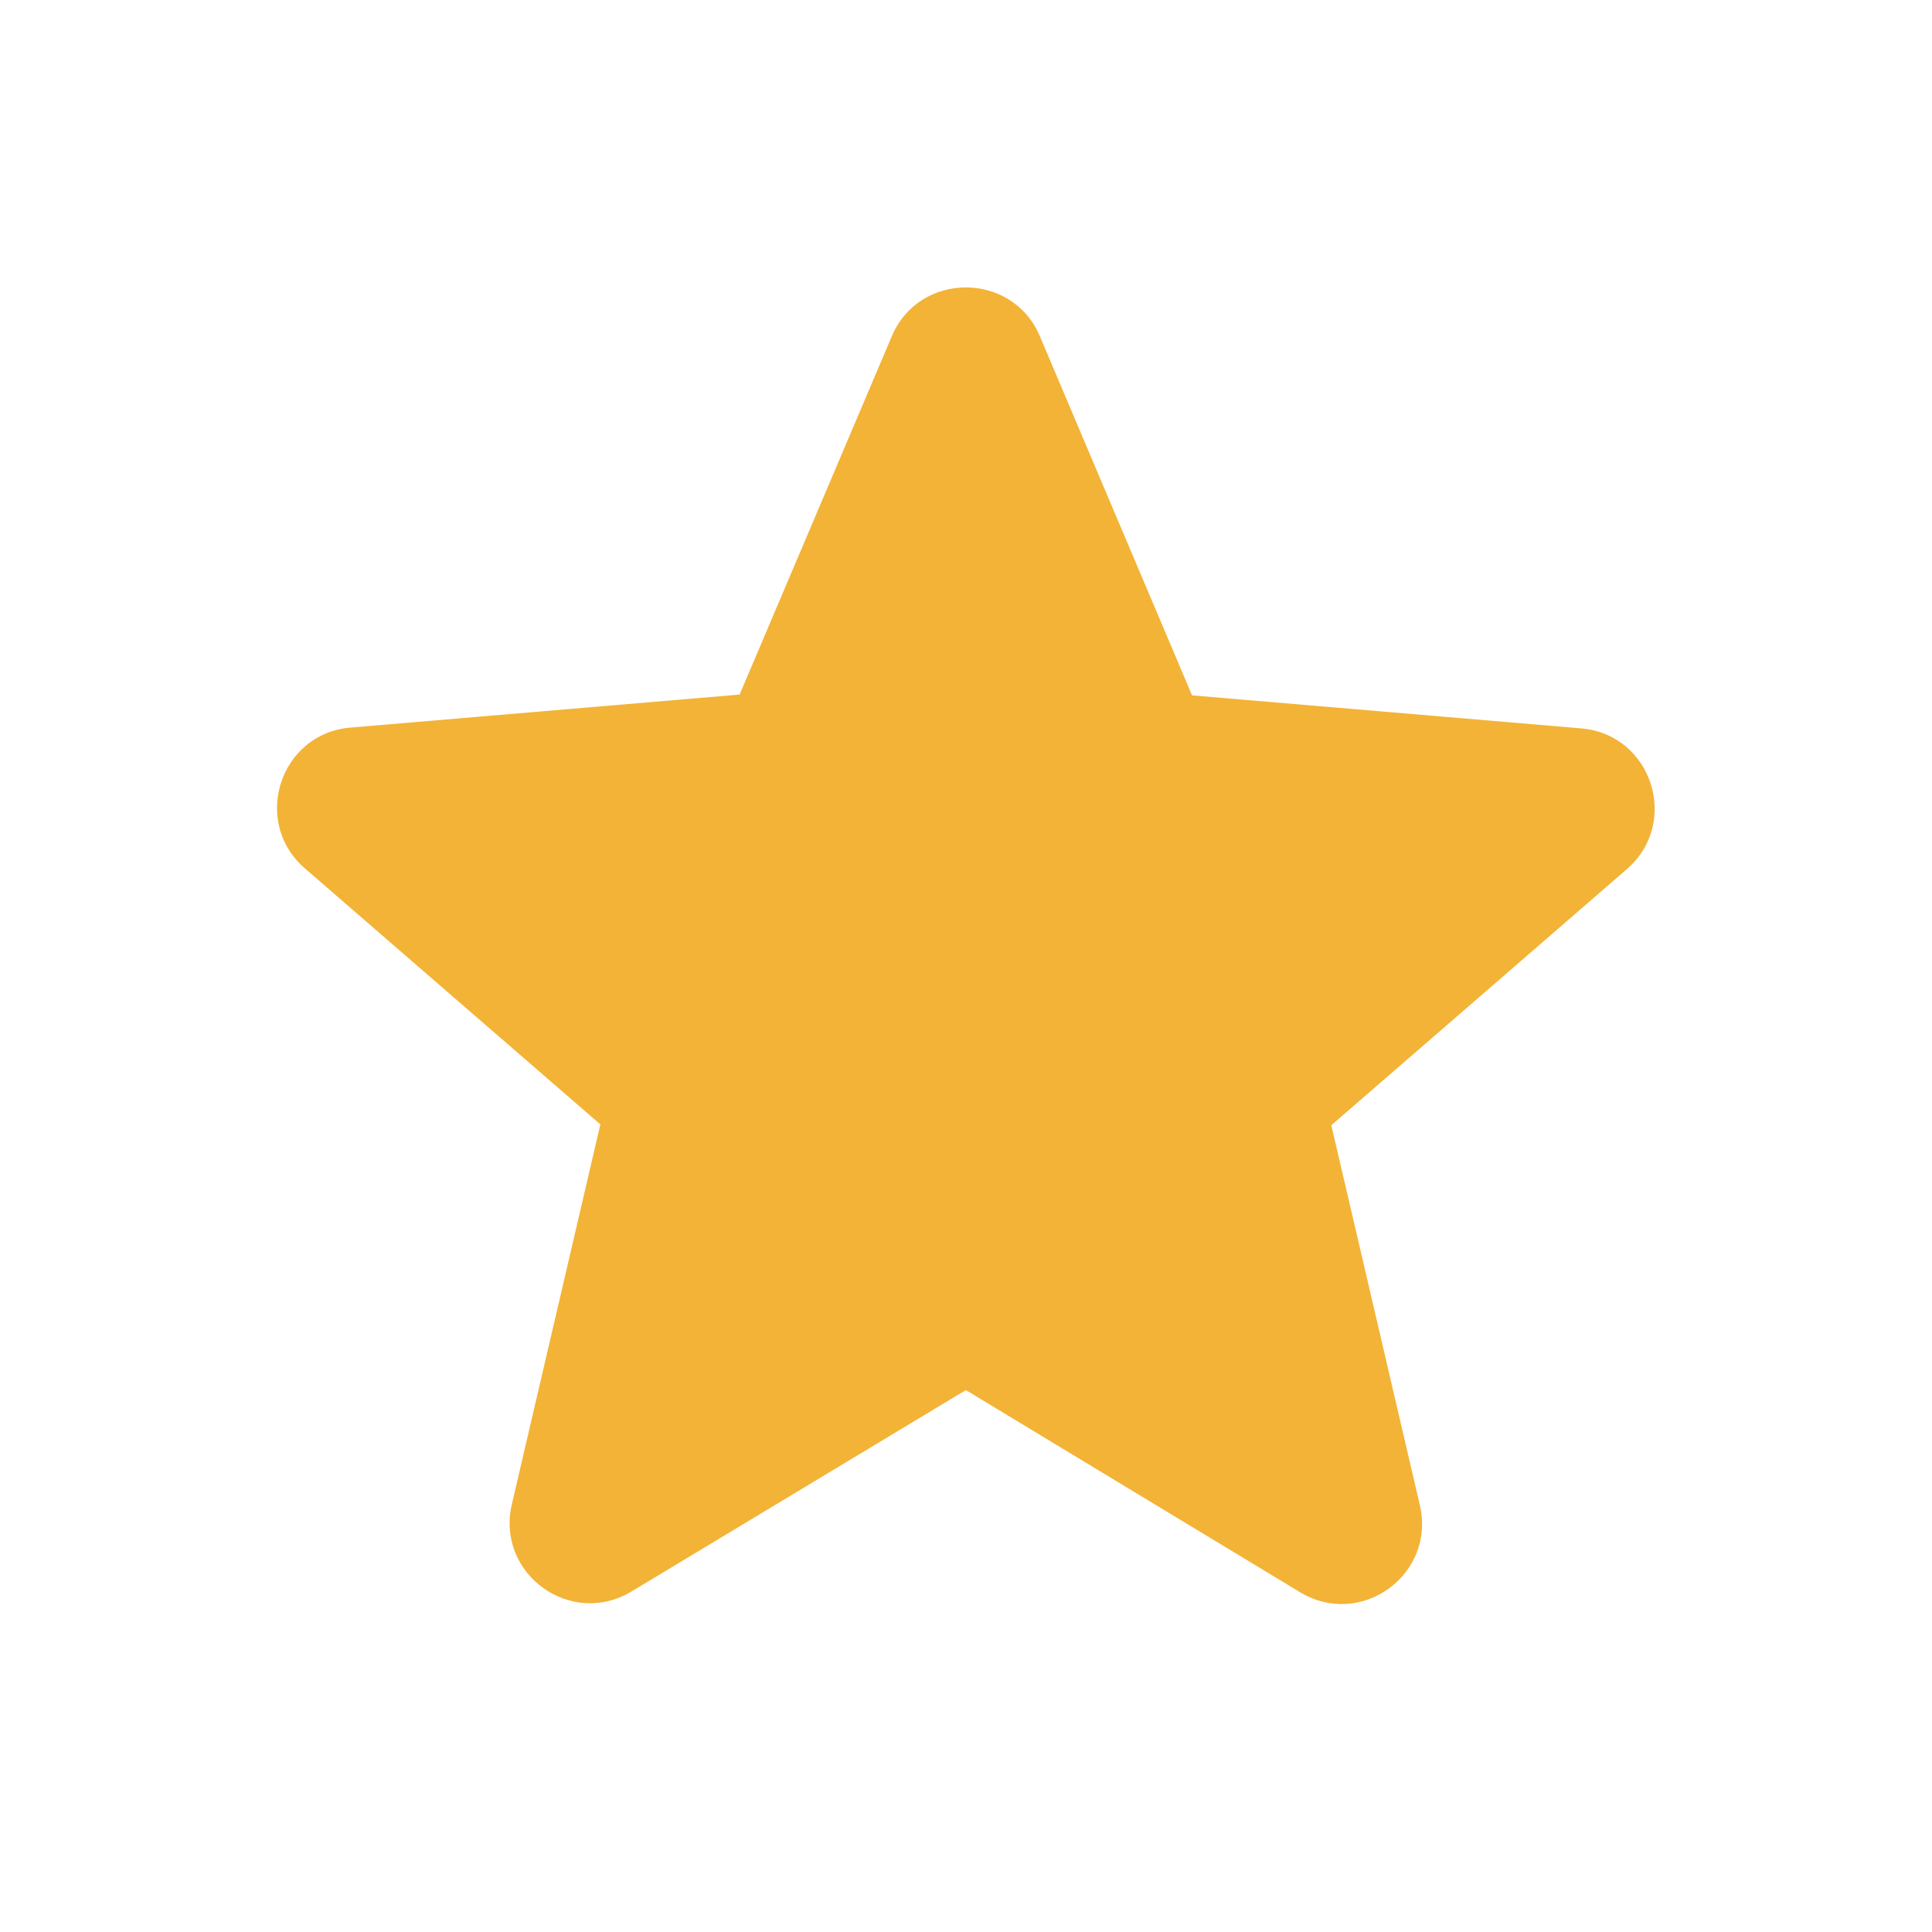 <svg width="24" height="24" viewBox="0 0 24 24" fill="none" xmlns="http://www.w3.org/2000/svg">
<path d="M11.998 17.268L16.148 19.778C16.908 20.238 17.838 19.558 17.638 18.698L16.538 13.978L20.208 10.798C20.878 10.218 20.518 9.118 19.638 9.048L14.808 8.638L12.918 4.178C12.578 3.368 11.418 3.368 11.078 4.178L9.188 8.628L4.358 9.038C3.478 9.108 3.118 10.208 3.788 10.788L7.458 13.968L6.358 18.688C6.158 19.548 7.088 20.228 7.848 19.768L11.998 17.268Z" fill="#F3B336"/>
</svg>
